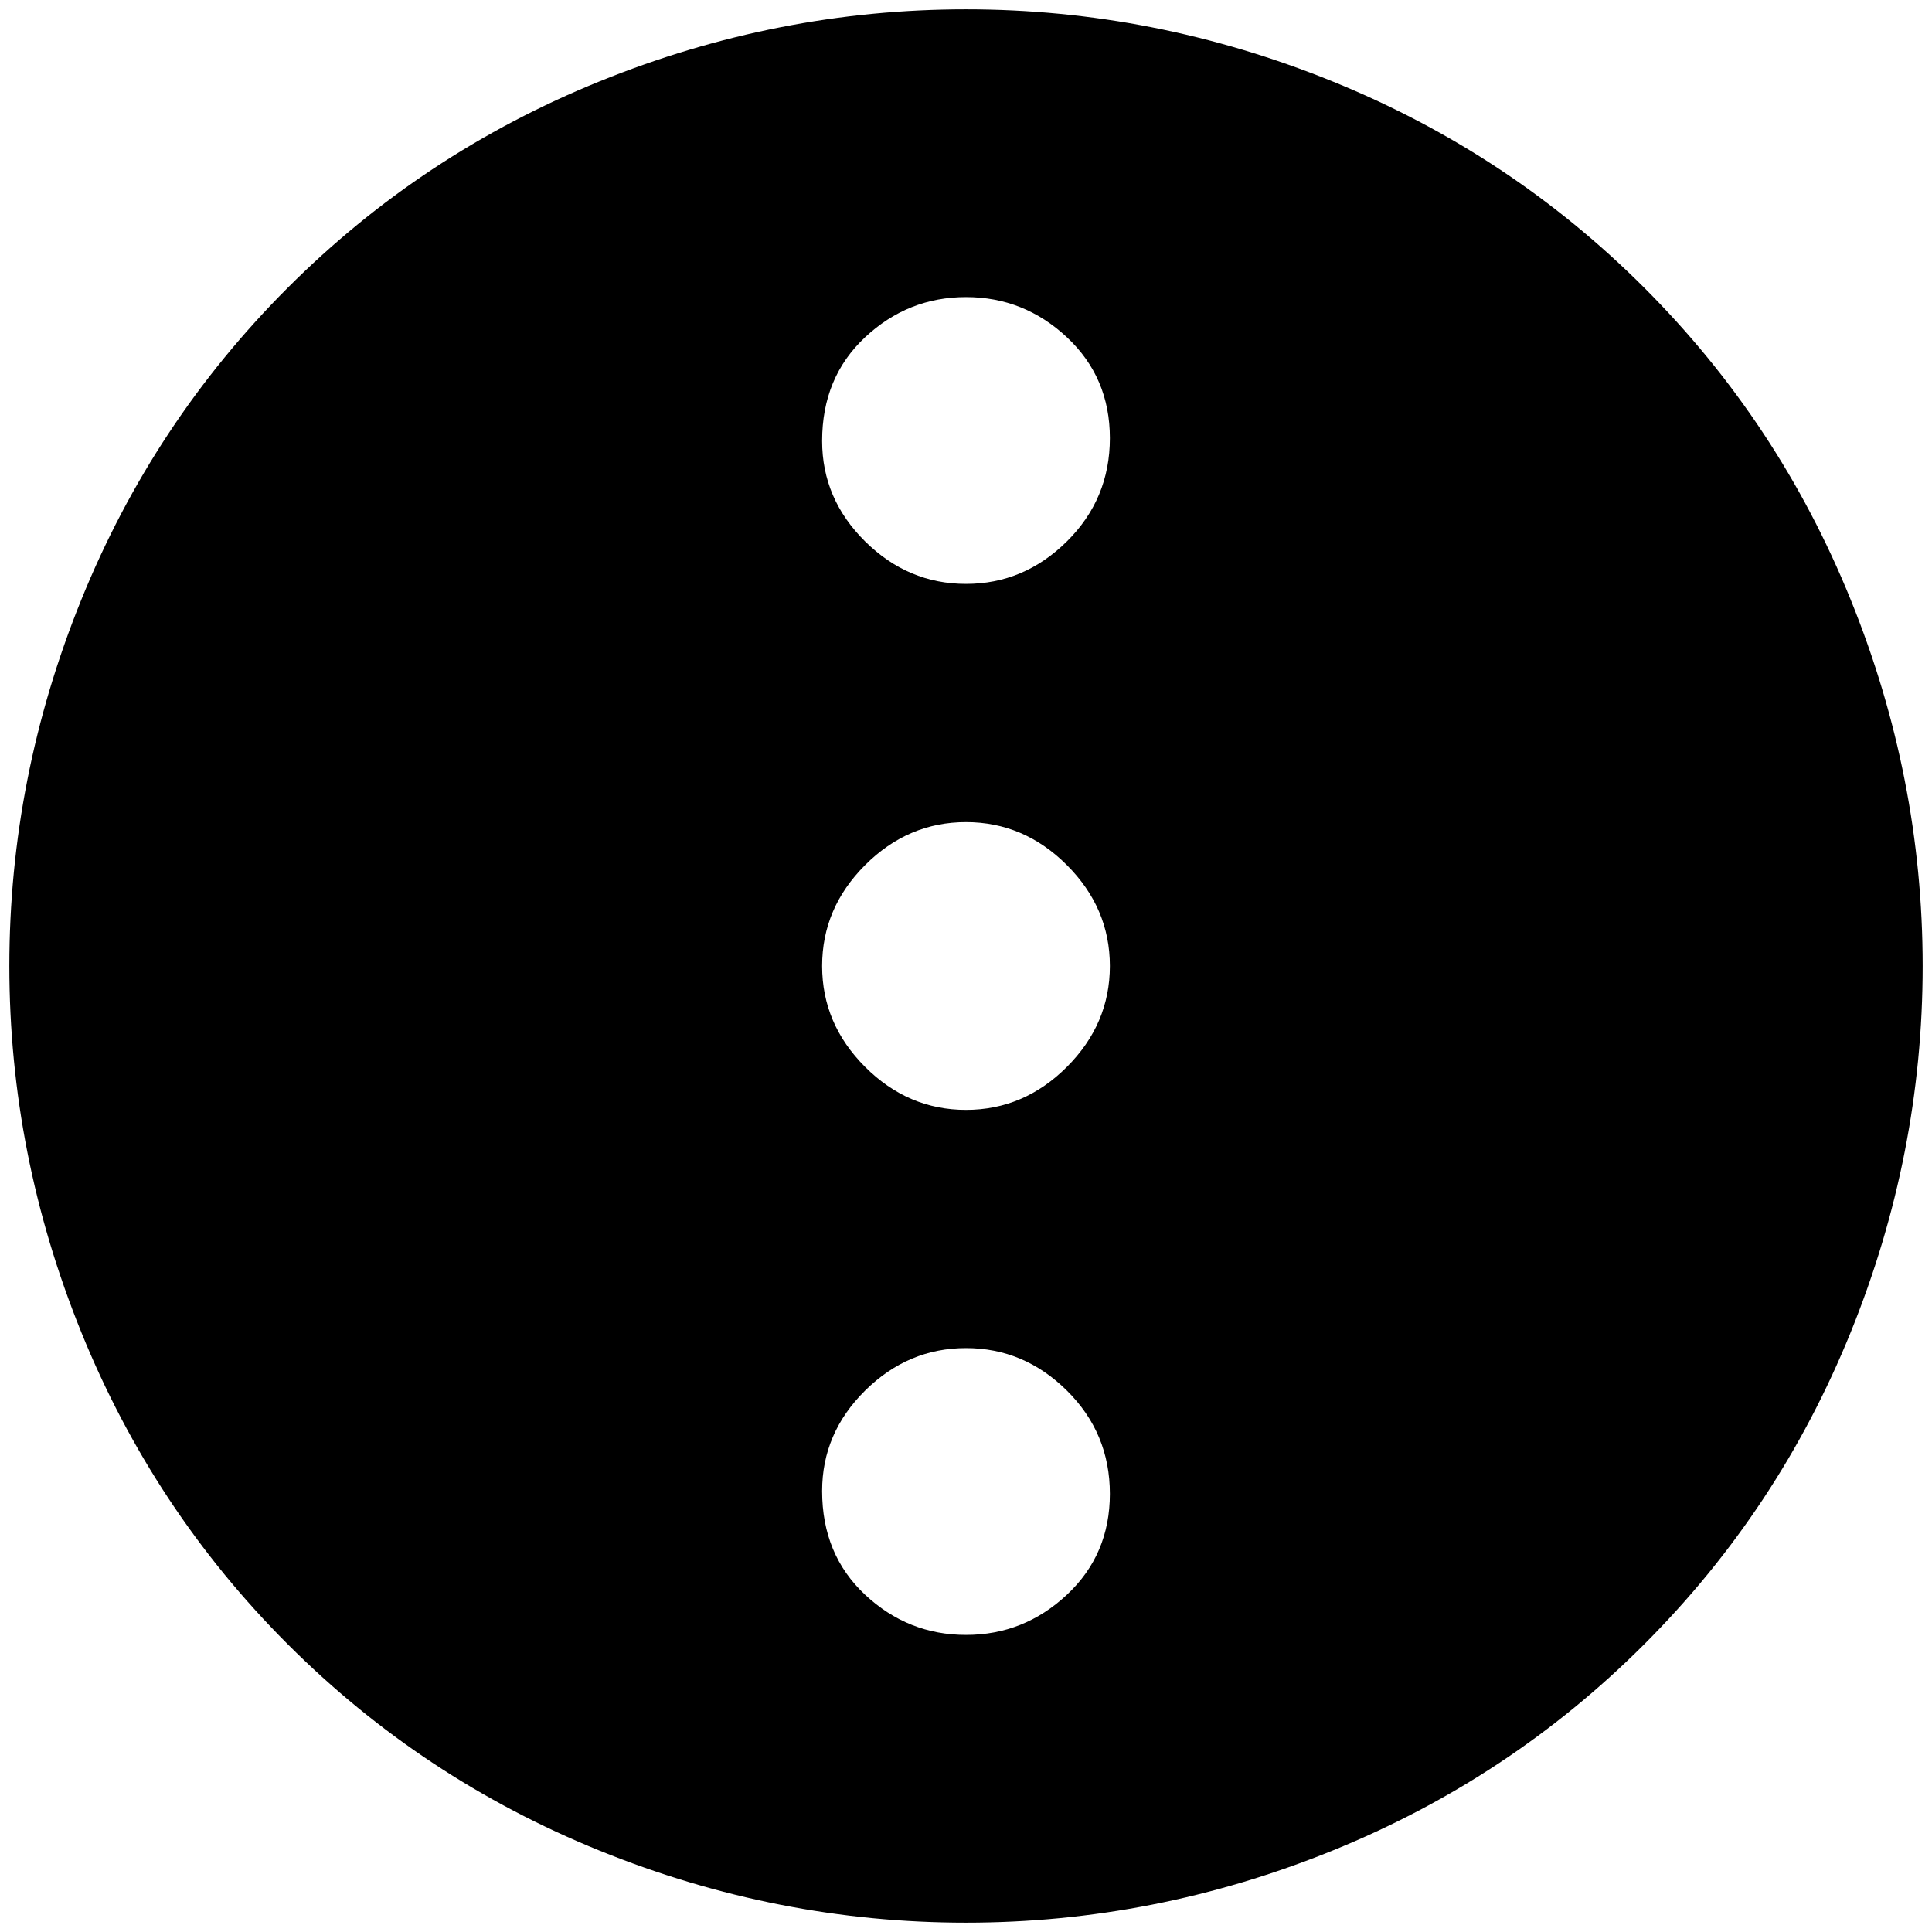 <?xml version="1.0" standalone="no"?>
<!DOCTYPE svg PUBLIC "-//W3C//DTD SVG 1.1//EN" "http://www.w3.org/Graphics/SVG/1.1/DTD/svg11.dtd" >
<svg xmlns="http://www.w3.org/2000/svg" xmlns:xlink="http://www.w3.org/1999/xlink" version="1.1" width="2048" height="2048" viewBox="-10 0 2068 2048">
   <path fill="currentColor"
d="M0 1024q0 -202 77 -392t221 -334t334 -221t392 -77t392 77t334 221t221 334t77 392t-77 392t-221 334t-334 221t-392 77t-392 -77t-334 -221t-221 -334t-77 -392zM870 1024q0 62 46 108t108 46t108 -46t46 -108t-46 -108t-108 -46t-108 46t-46 108zM870 1586q0 68 46 111
t108 43t108 -43t46 -108t-46 -110.5t-108 -45.5t-108 45.5t-46 107.5zM870 462q0 62 46 107.5t108 45.5t108 -45.5t46 -110.5t-46 -108t-108 -43t-108 43t-46 111z" />
</svg>

